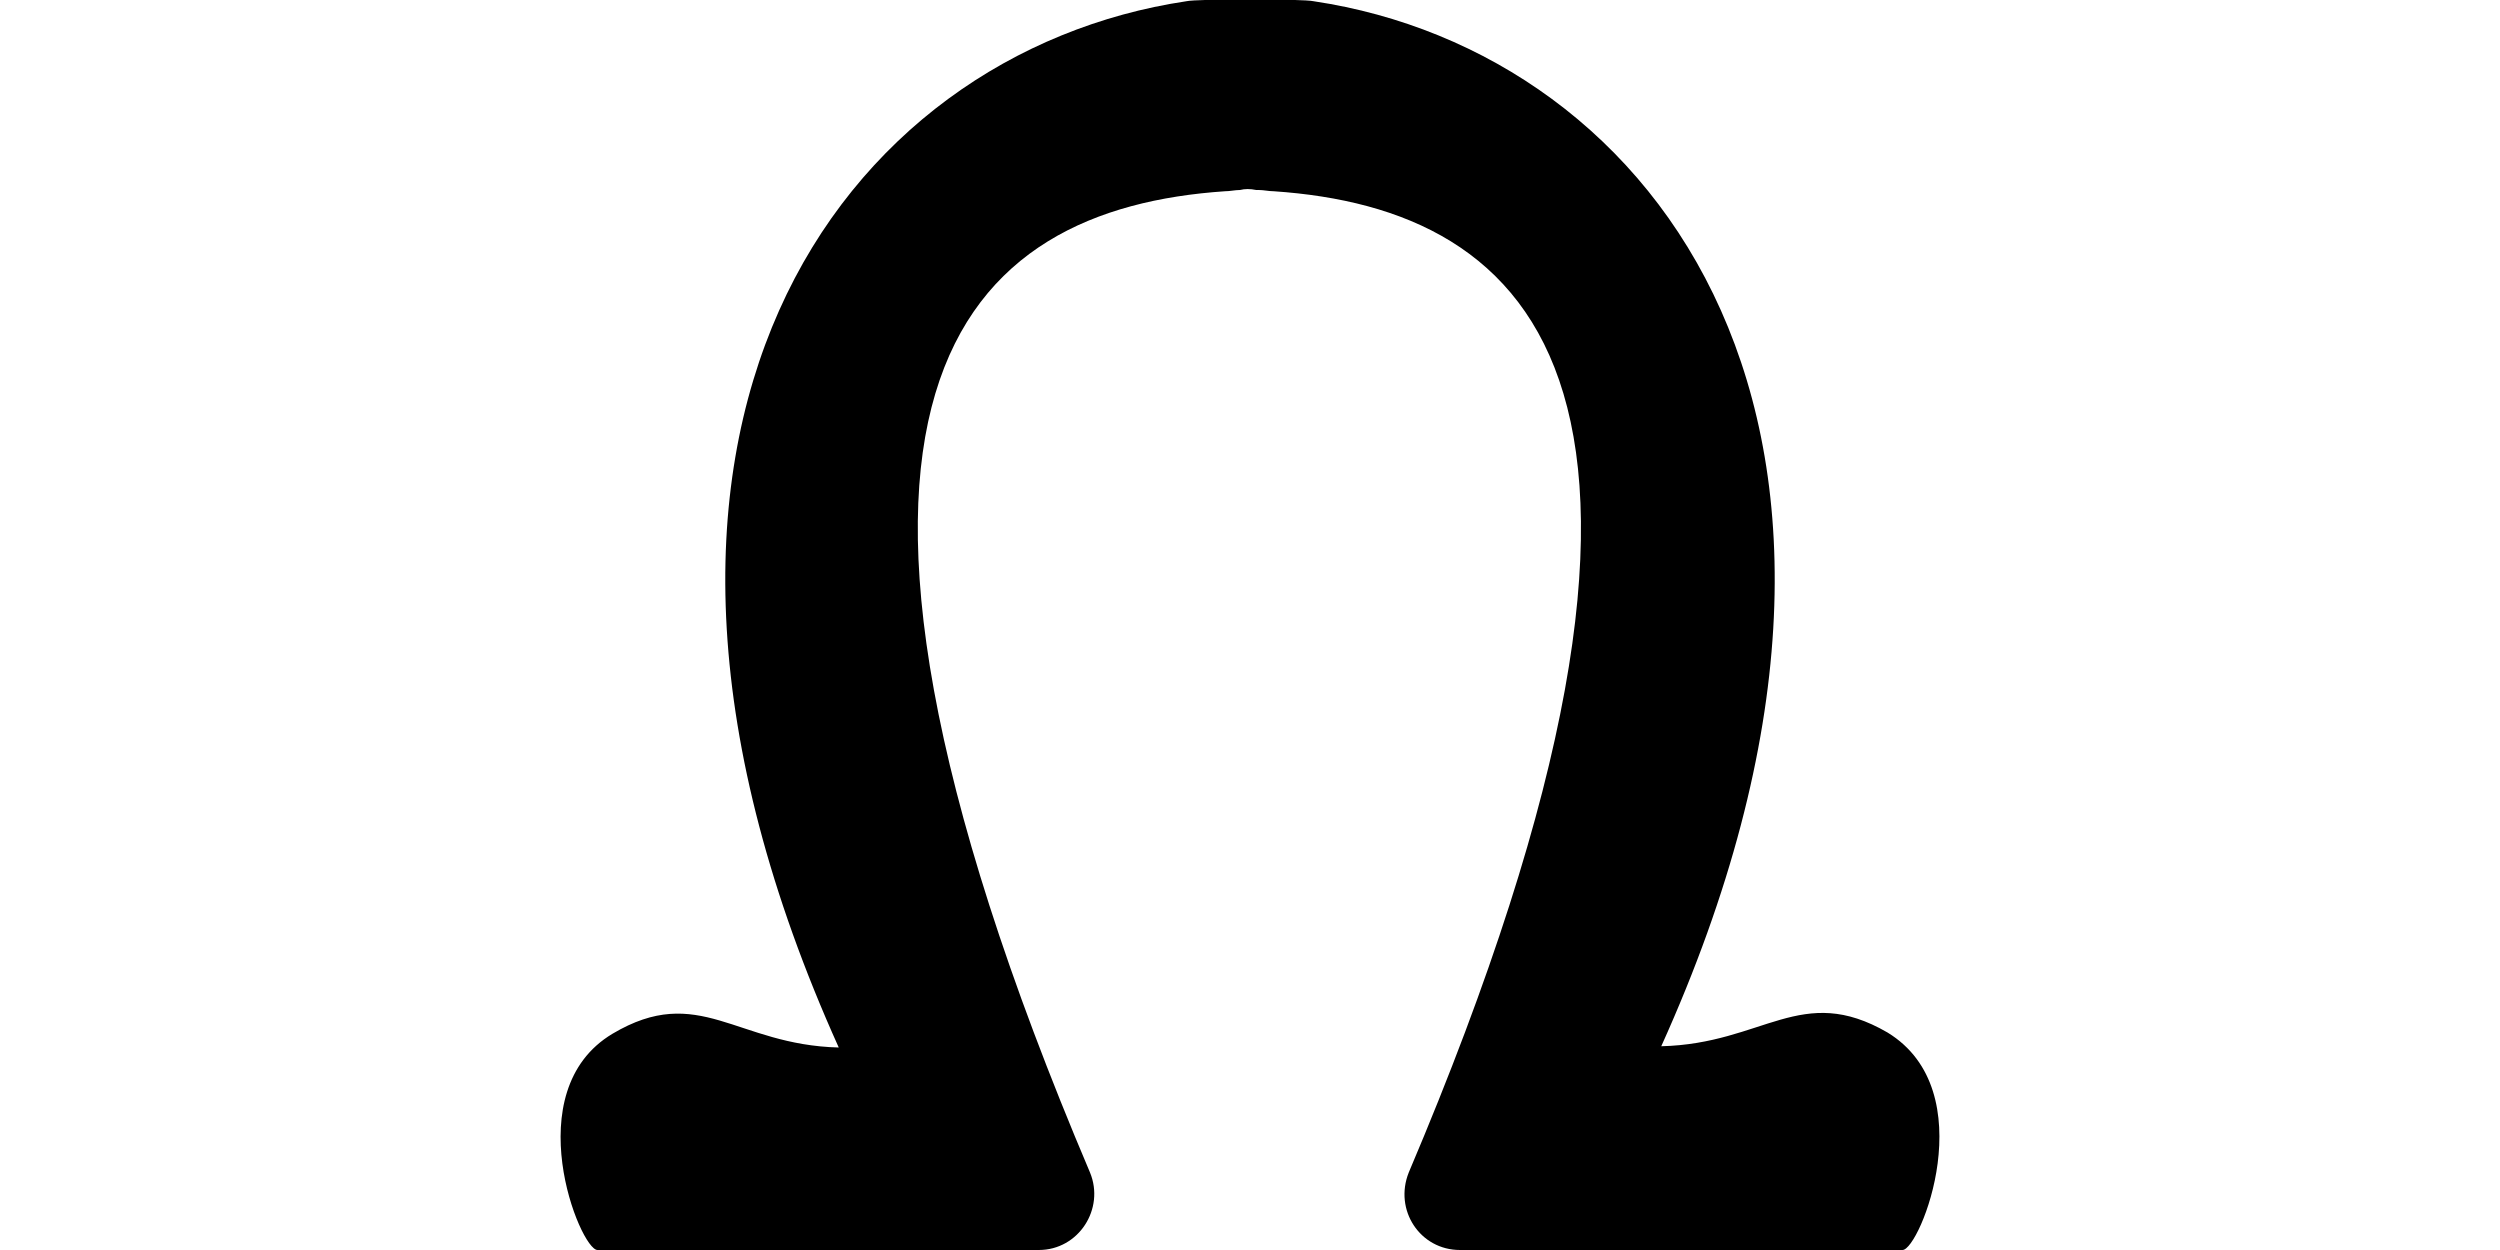 <ns0:svg xmlns:ns0="http://www.w3.org/2000/svg" version="1.1" id="Layer_2_00000026121758288524033300000004366956620144475779_" x="0px" y="0px" viewBox="-40.0 0.0 200.0 100.0" style="style=&quot;enable-background:new 0 0 200.0 100.0&quot;" xml:space="preserve" width="200.0" height="100.0">
<ns0:style type="text/css">
	.st0{fill:#000000;}
</ns0:style>
<ns0:g id="Layer_1-2">
	<ns0:path class="st0" d="M112.2,100H76.8c-3.2,0-5.3-3.2-4.1-6.2c26.7-62.9,9.9-77.1-10.8-78.5c-0.4,0-0.8-0.1-1.2-0.1h-0.2   c-0.5-0.1-0.9-0.1-1.3,0c-0.4,0-0.8,0.1-1.2,0.1c-20.7,1.4-37.5,15.6-10.8,78.5c1.2,2.9-0.9,6.2-4.1,6.2H7.8   C6.4,100,1.3,87.3,9,82.7c6.9-4.1,9.9,0.9,18.1,1.1C4.7,34.1,27.5,4.2,54.9,0.1c0.8-0.2,9.4-0.2,10.2,0c27.4,4.1,50.2,34,27.8,83.6   c8.2-0.2,11.2-5.1,18.1-1.1C118.7,87.3,113.6,100,112.2,100L112.2,100z" />
</ns0:g>
</ns0:svg>